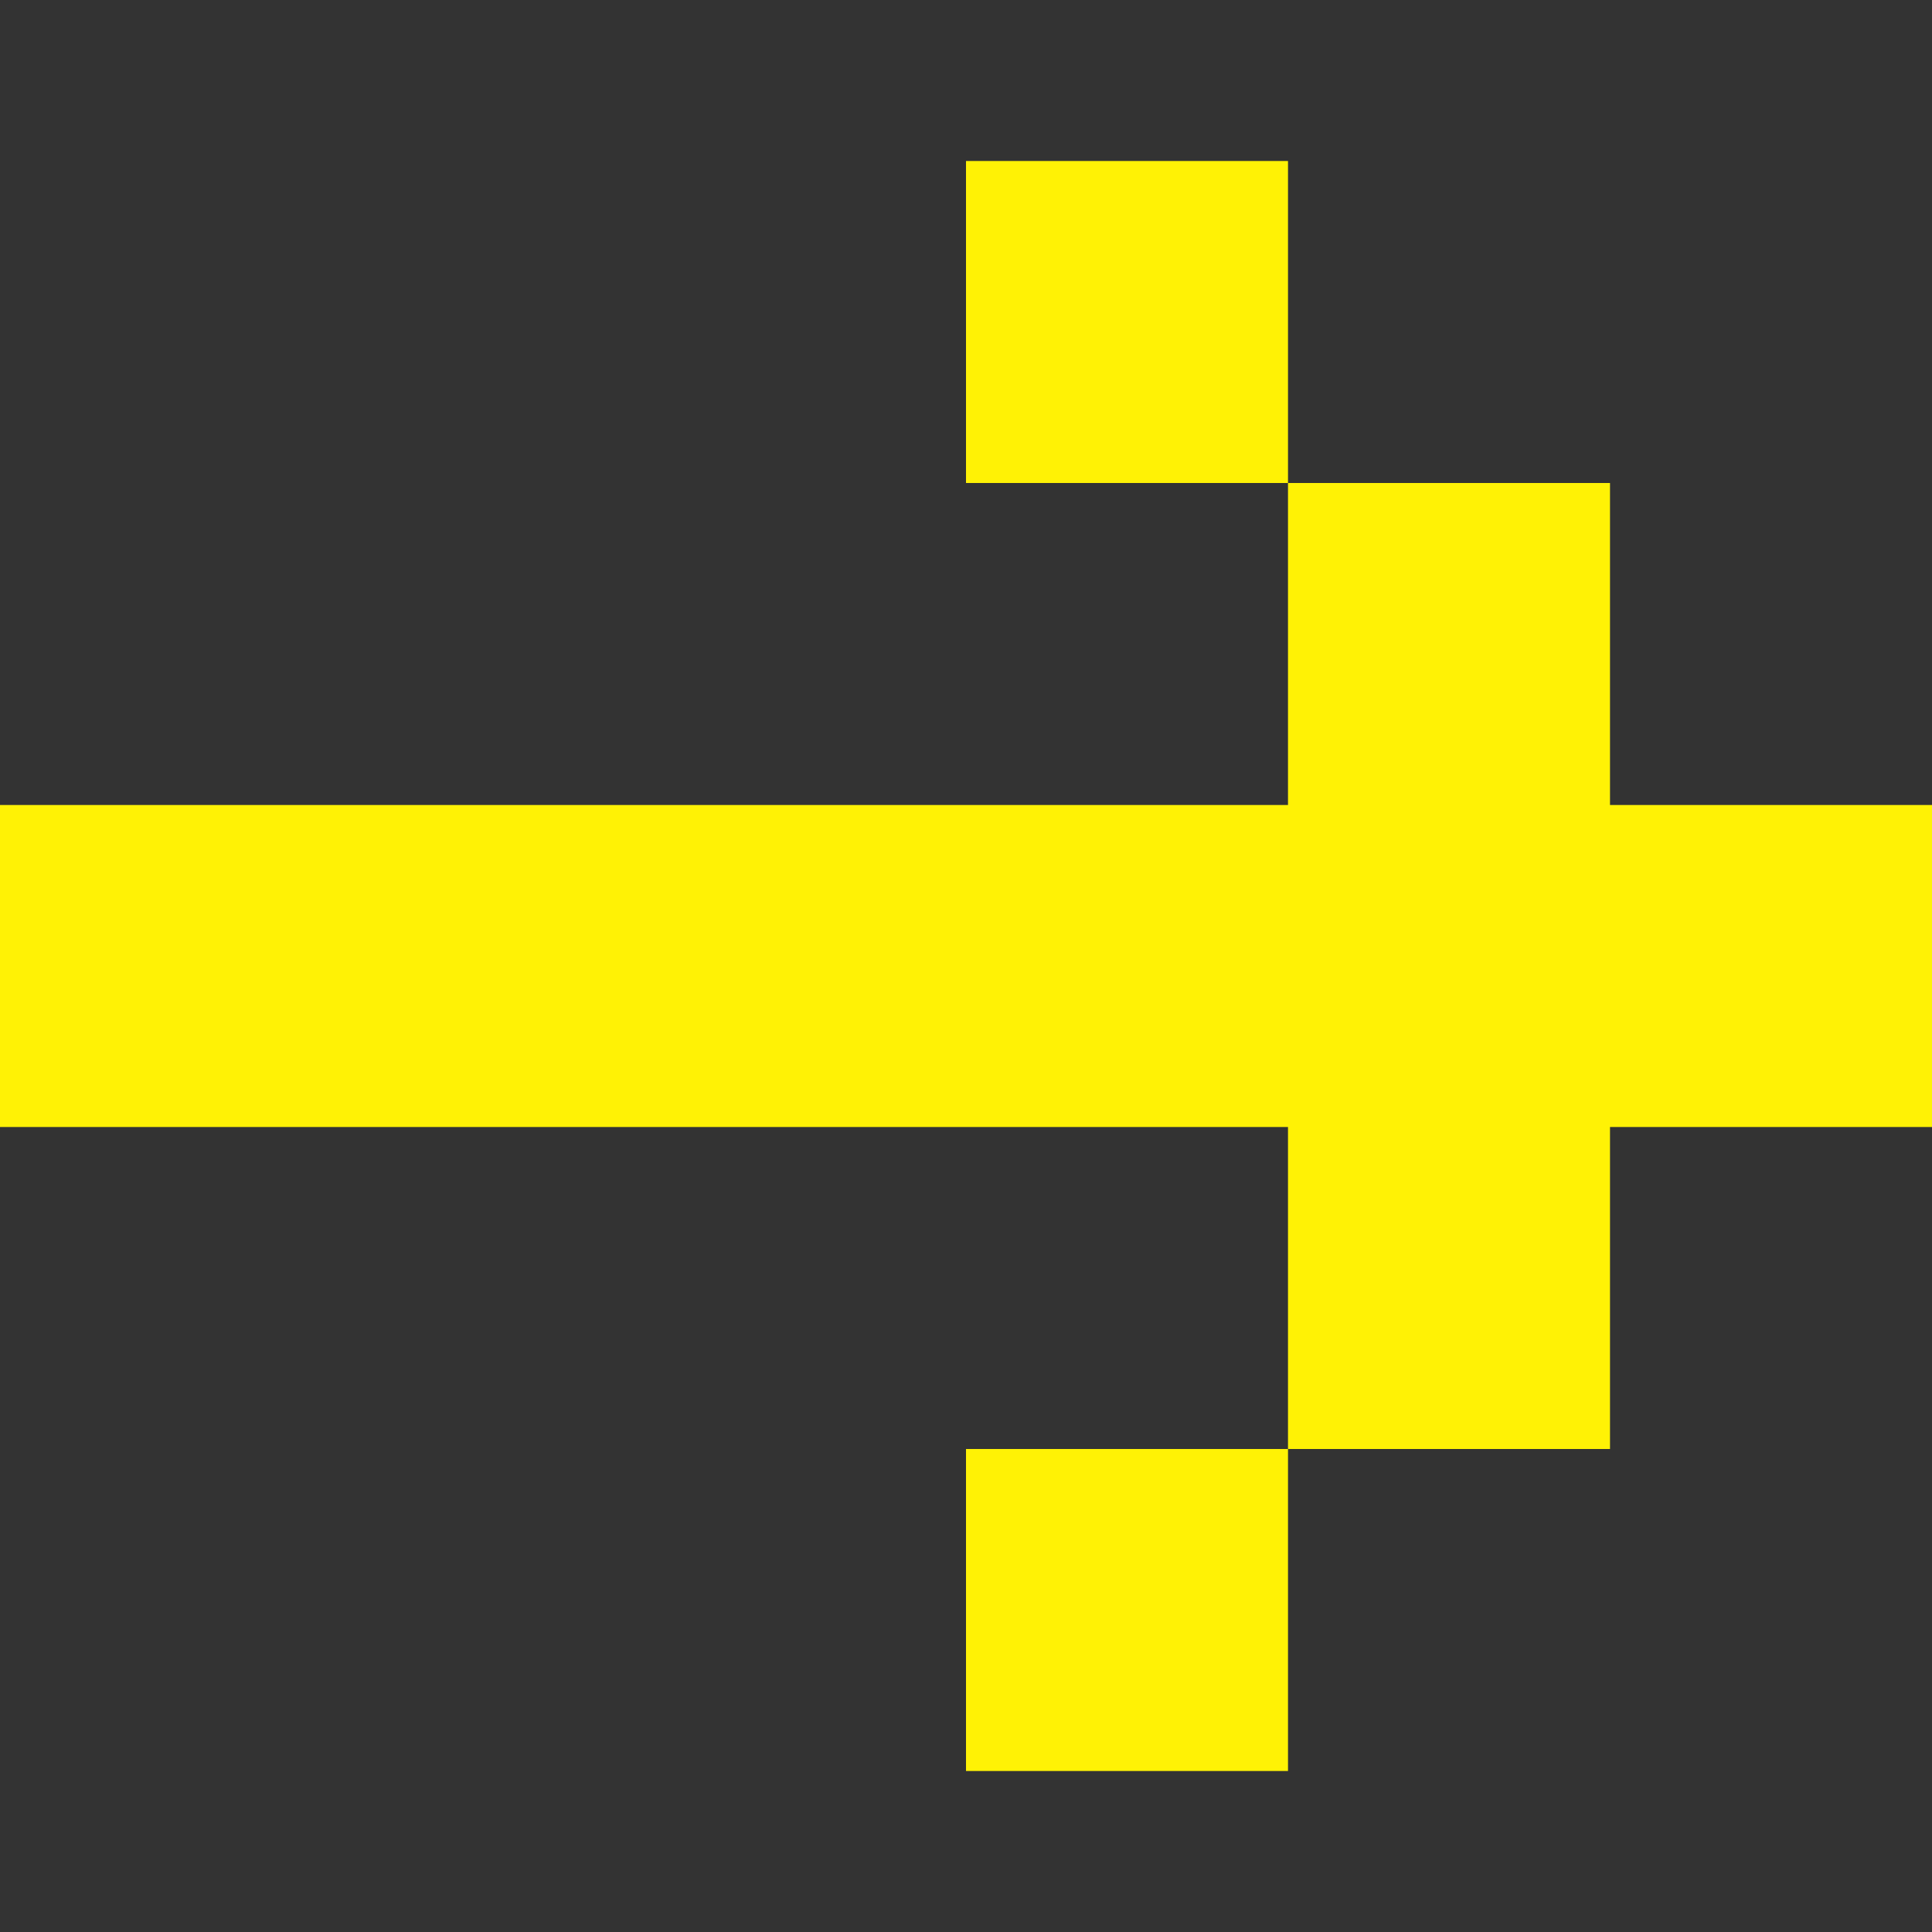 <svg width="48" height="48" viewBox="0 0 48 48" fill="none" xmlns="http://www.w3.org/2000/svg">
<rect x="0" y="0" width="48" height="48" fill="#333333" stroke="none"/>
<path fill-rule="evenodd" clip-rule="evenodd" d="M24 4H32V12H24V4ZM40 20V12H32V20H0V28H32V36H24V44H32V36H40V28H48V20H40Z" fill="#FFF205"/>
</svg>
